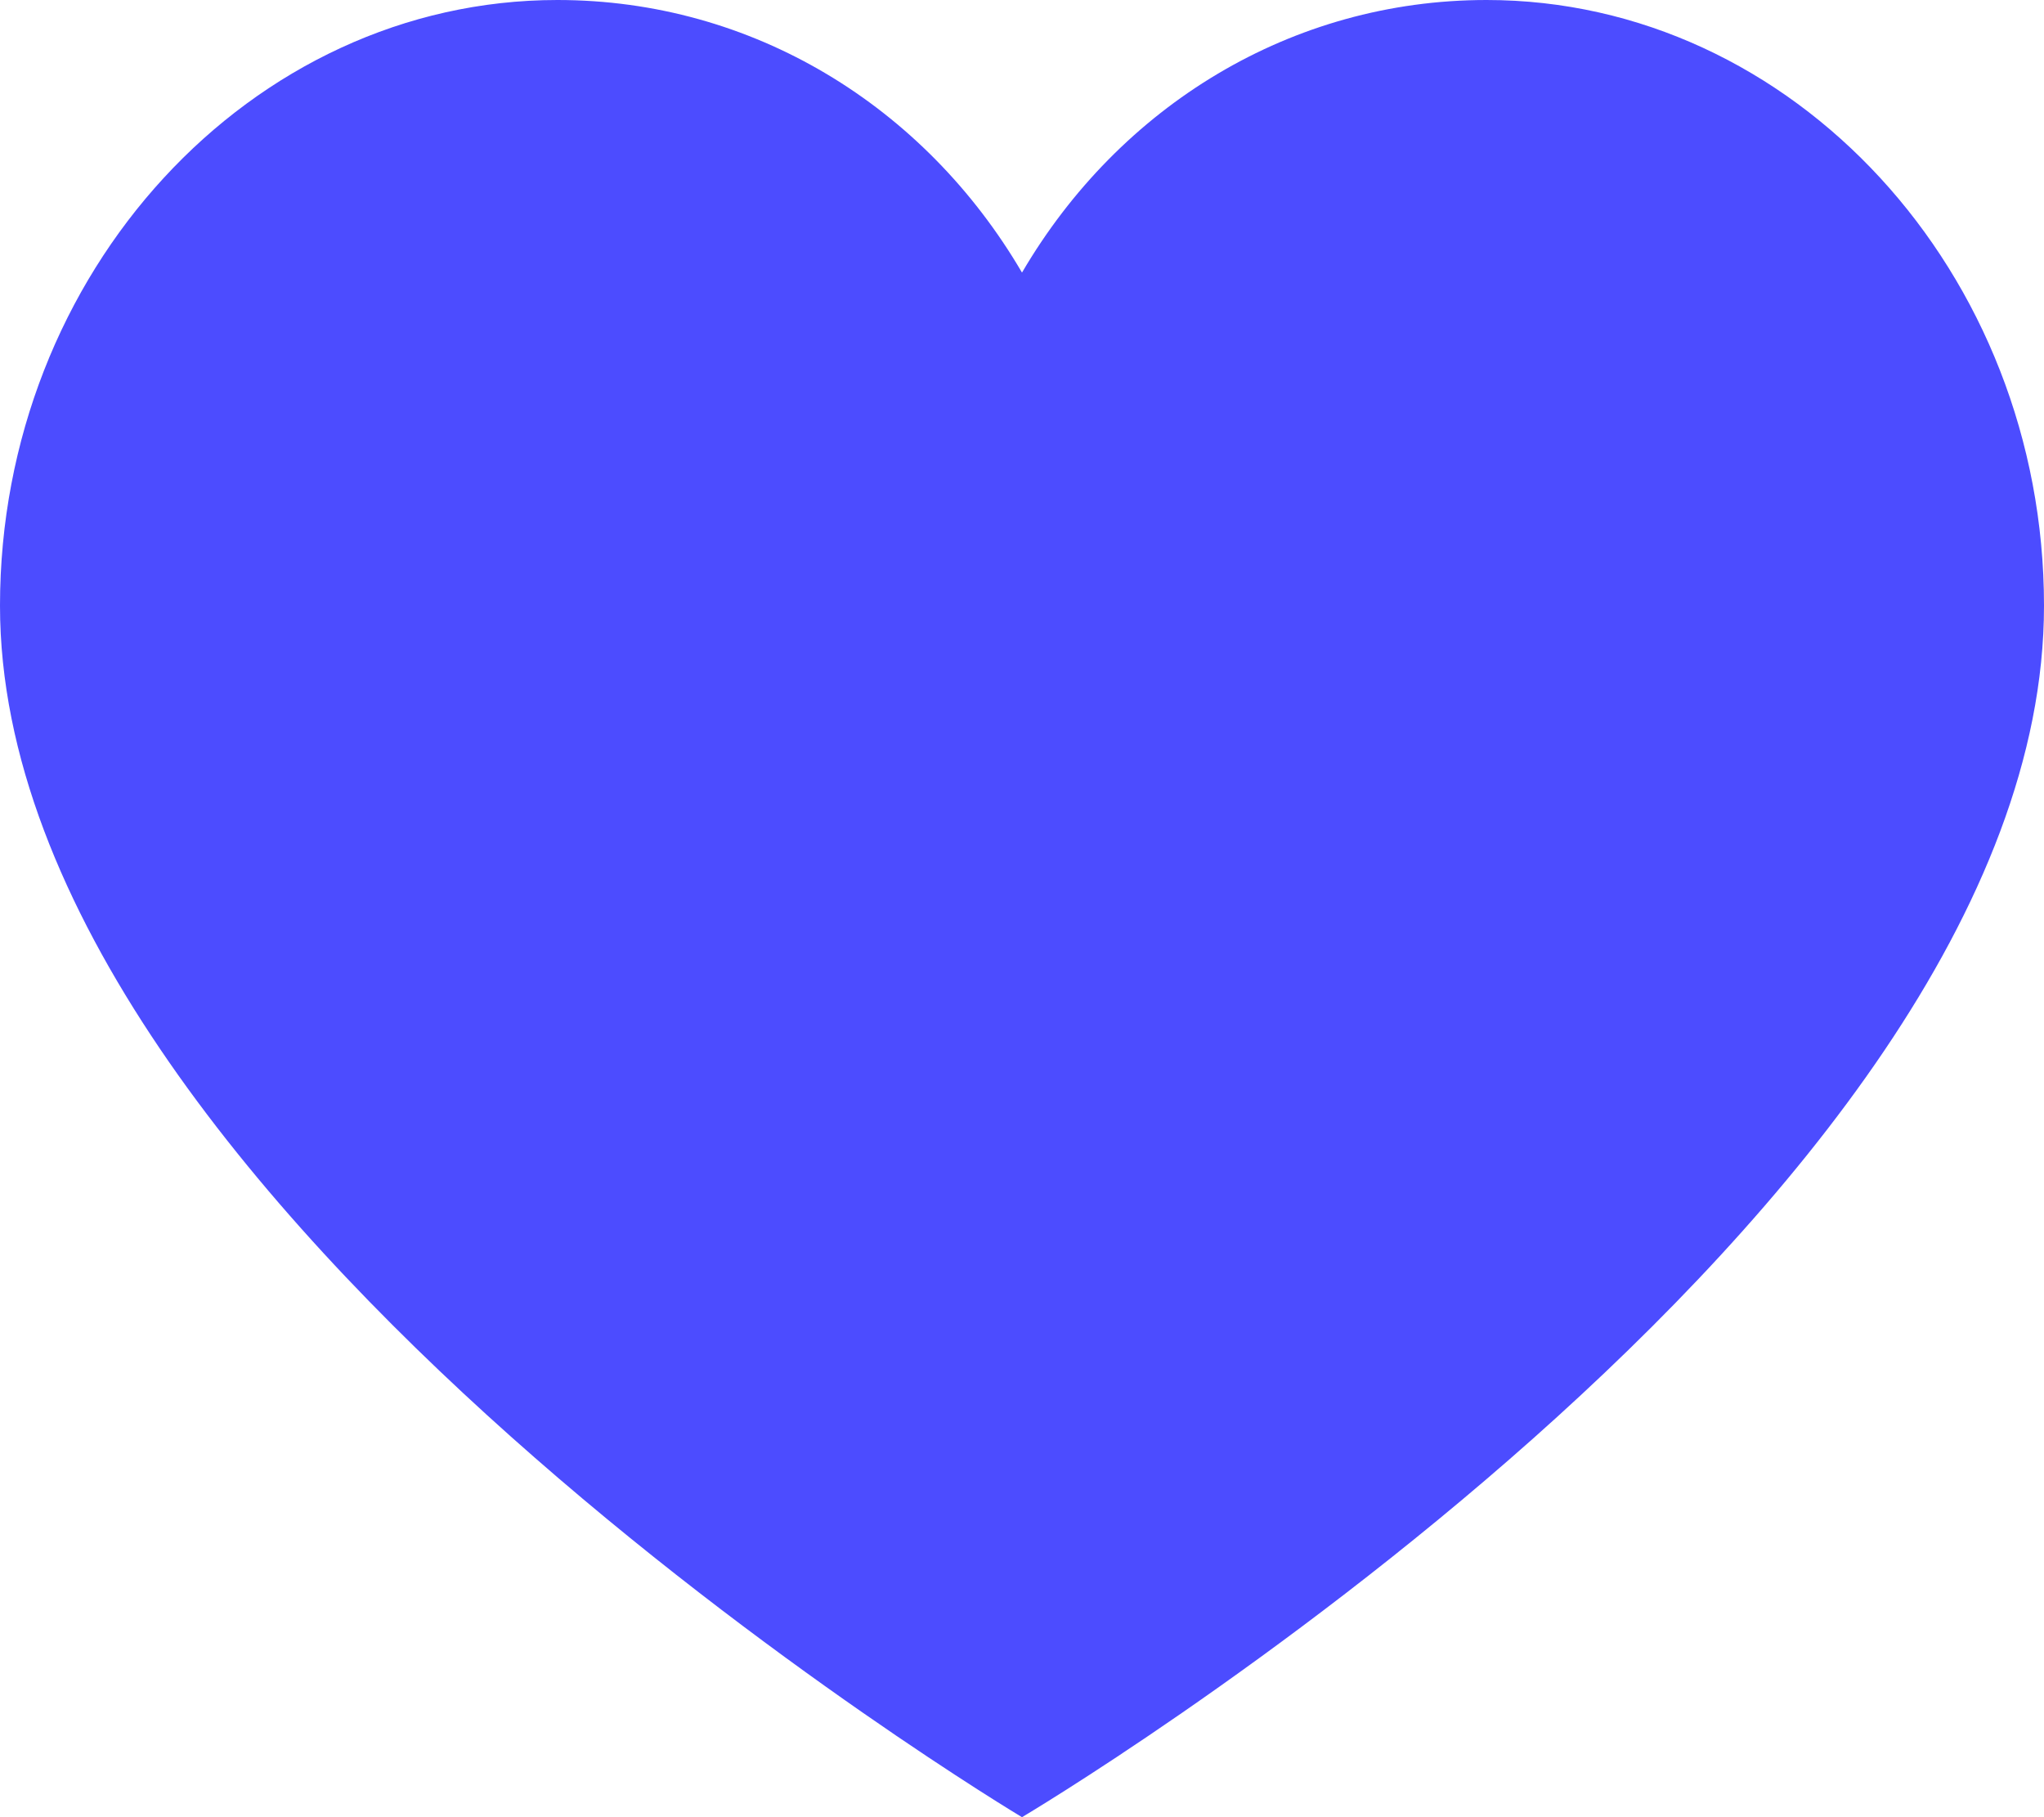 <svg width="18" height="16" viewBox="0 0 18 16" fill="none" xmlns="http://www.w3.org/2000/svg">
<path d="M13.091 0C11.373 0 9.859 0.933 9 2.4C8.141 0.933 6.627 0 4.909 0C2.209 0 0 2.4 0 5.333C0 10.622 9 16 9 16C9 16 18 10.667 18 5.333C18 2.4 15.791 0 13.091 0Z" fill="#4C4CFF"/>
</svg>
